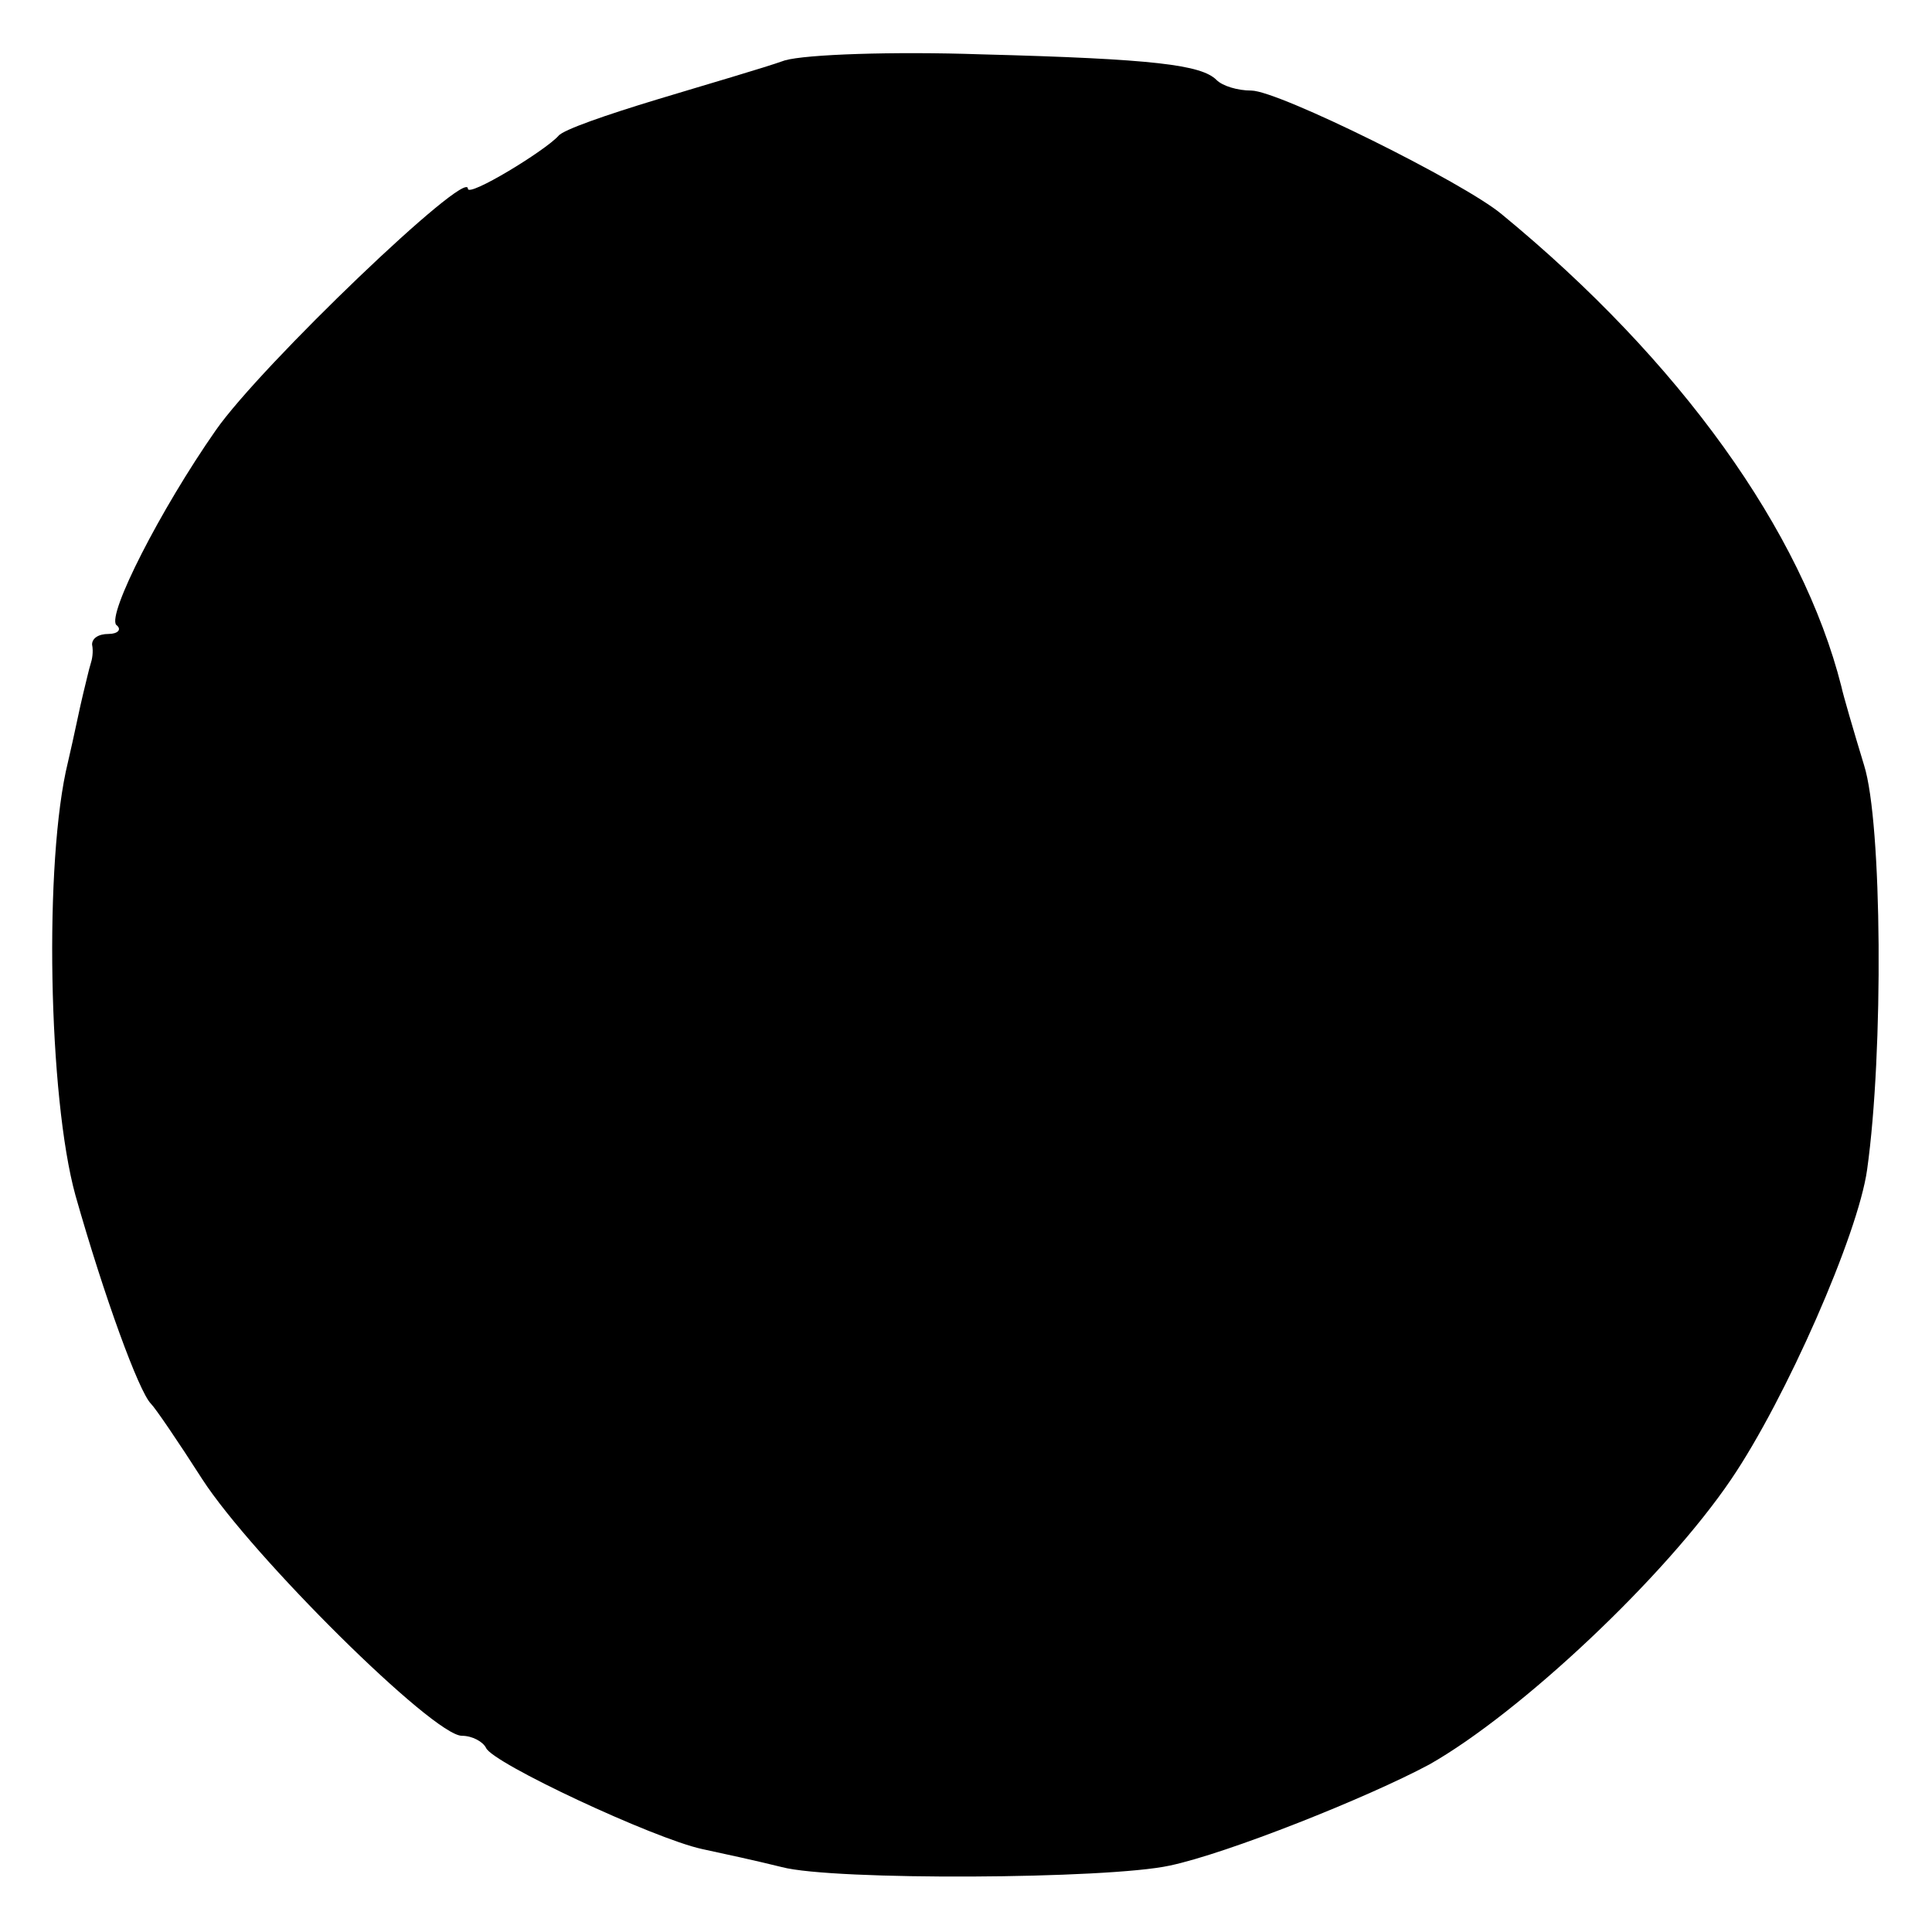 <?xml version="1.0" standalone="no"?>
<!DOCTYPE svg PUBLIC "-//W3C//DTD SVG 20010904//EN"
 "http://www.w3.org/TR/2001/REC-SVG-20010904/DTD/svg10.dtd">
<svg version="1.0" xmlns="http://www.w3.org/2000/svg"
 width="128pt" height="128pt" viewBox="0 0 128 128"
 preserveAspectRatio="xMidYMid meet">
<g transform="translate(0,128) scale(0.1,-0.1)"
fill="#000000" stroke="none">
<path d="M520 1240 c-14 -5 -52 -16 -85 -26 -33 -10 -62 -20 -65 -24 -9 -10
-60 -41 -60 -35 0 14 -137 -117 -167 -160 -37 -53 -72 -122 -66 -129 4 -3 1
-6 -5 -6 -7 0 -11 -3 -11 -7 1 -5 0 -10 -1 -13 -1 -3 -3 -12 -5 -20 -2 -8 -6
-28 -10 -45 -16 -65 -13 -222 5 -287 19 -67 42 -130 50 -138 3 -3 18 -25 34
-50 33 -51 153 -170 172 -170 7 0 14 -4 16 -8 4 -10 111 -60 143 -67 14 -3 37
-8 53 -12 34 -9 216 -8 257 1 38 8 131 45 172 67 60 34 156 124 200 189 36 53
84 162 90 205 11 78 10 230 -2 268 -7 23 -14 47 -15 52 -26 103 -107 216 -225
313 -25 21 -148 82 -166 82 -9 0 -19 3 -23 7 -10 10 -41 14 -156 17 -58 2
-116 0 -130 -4z"/>
</g>
</svg>

